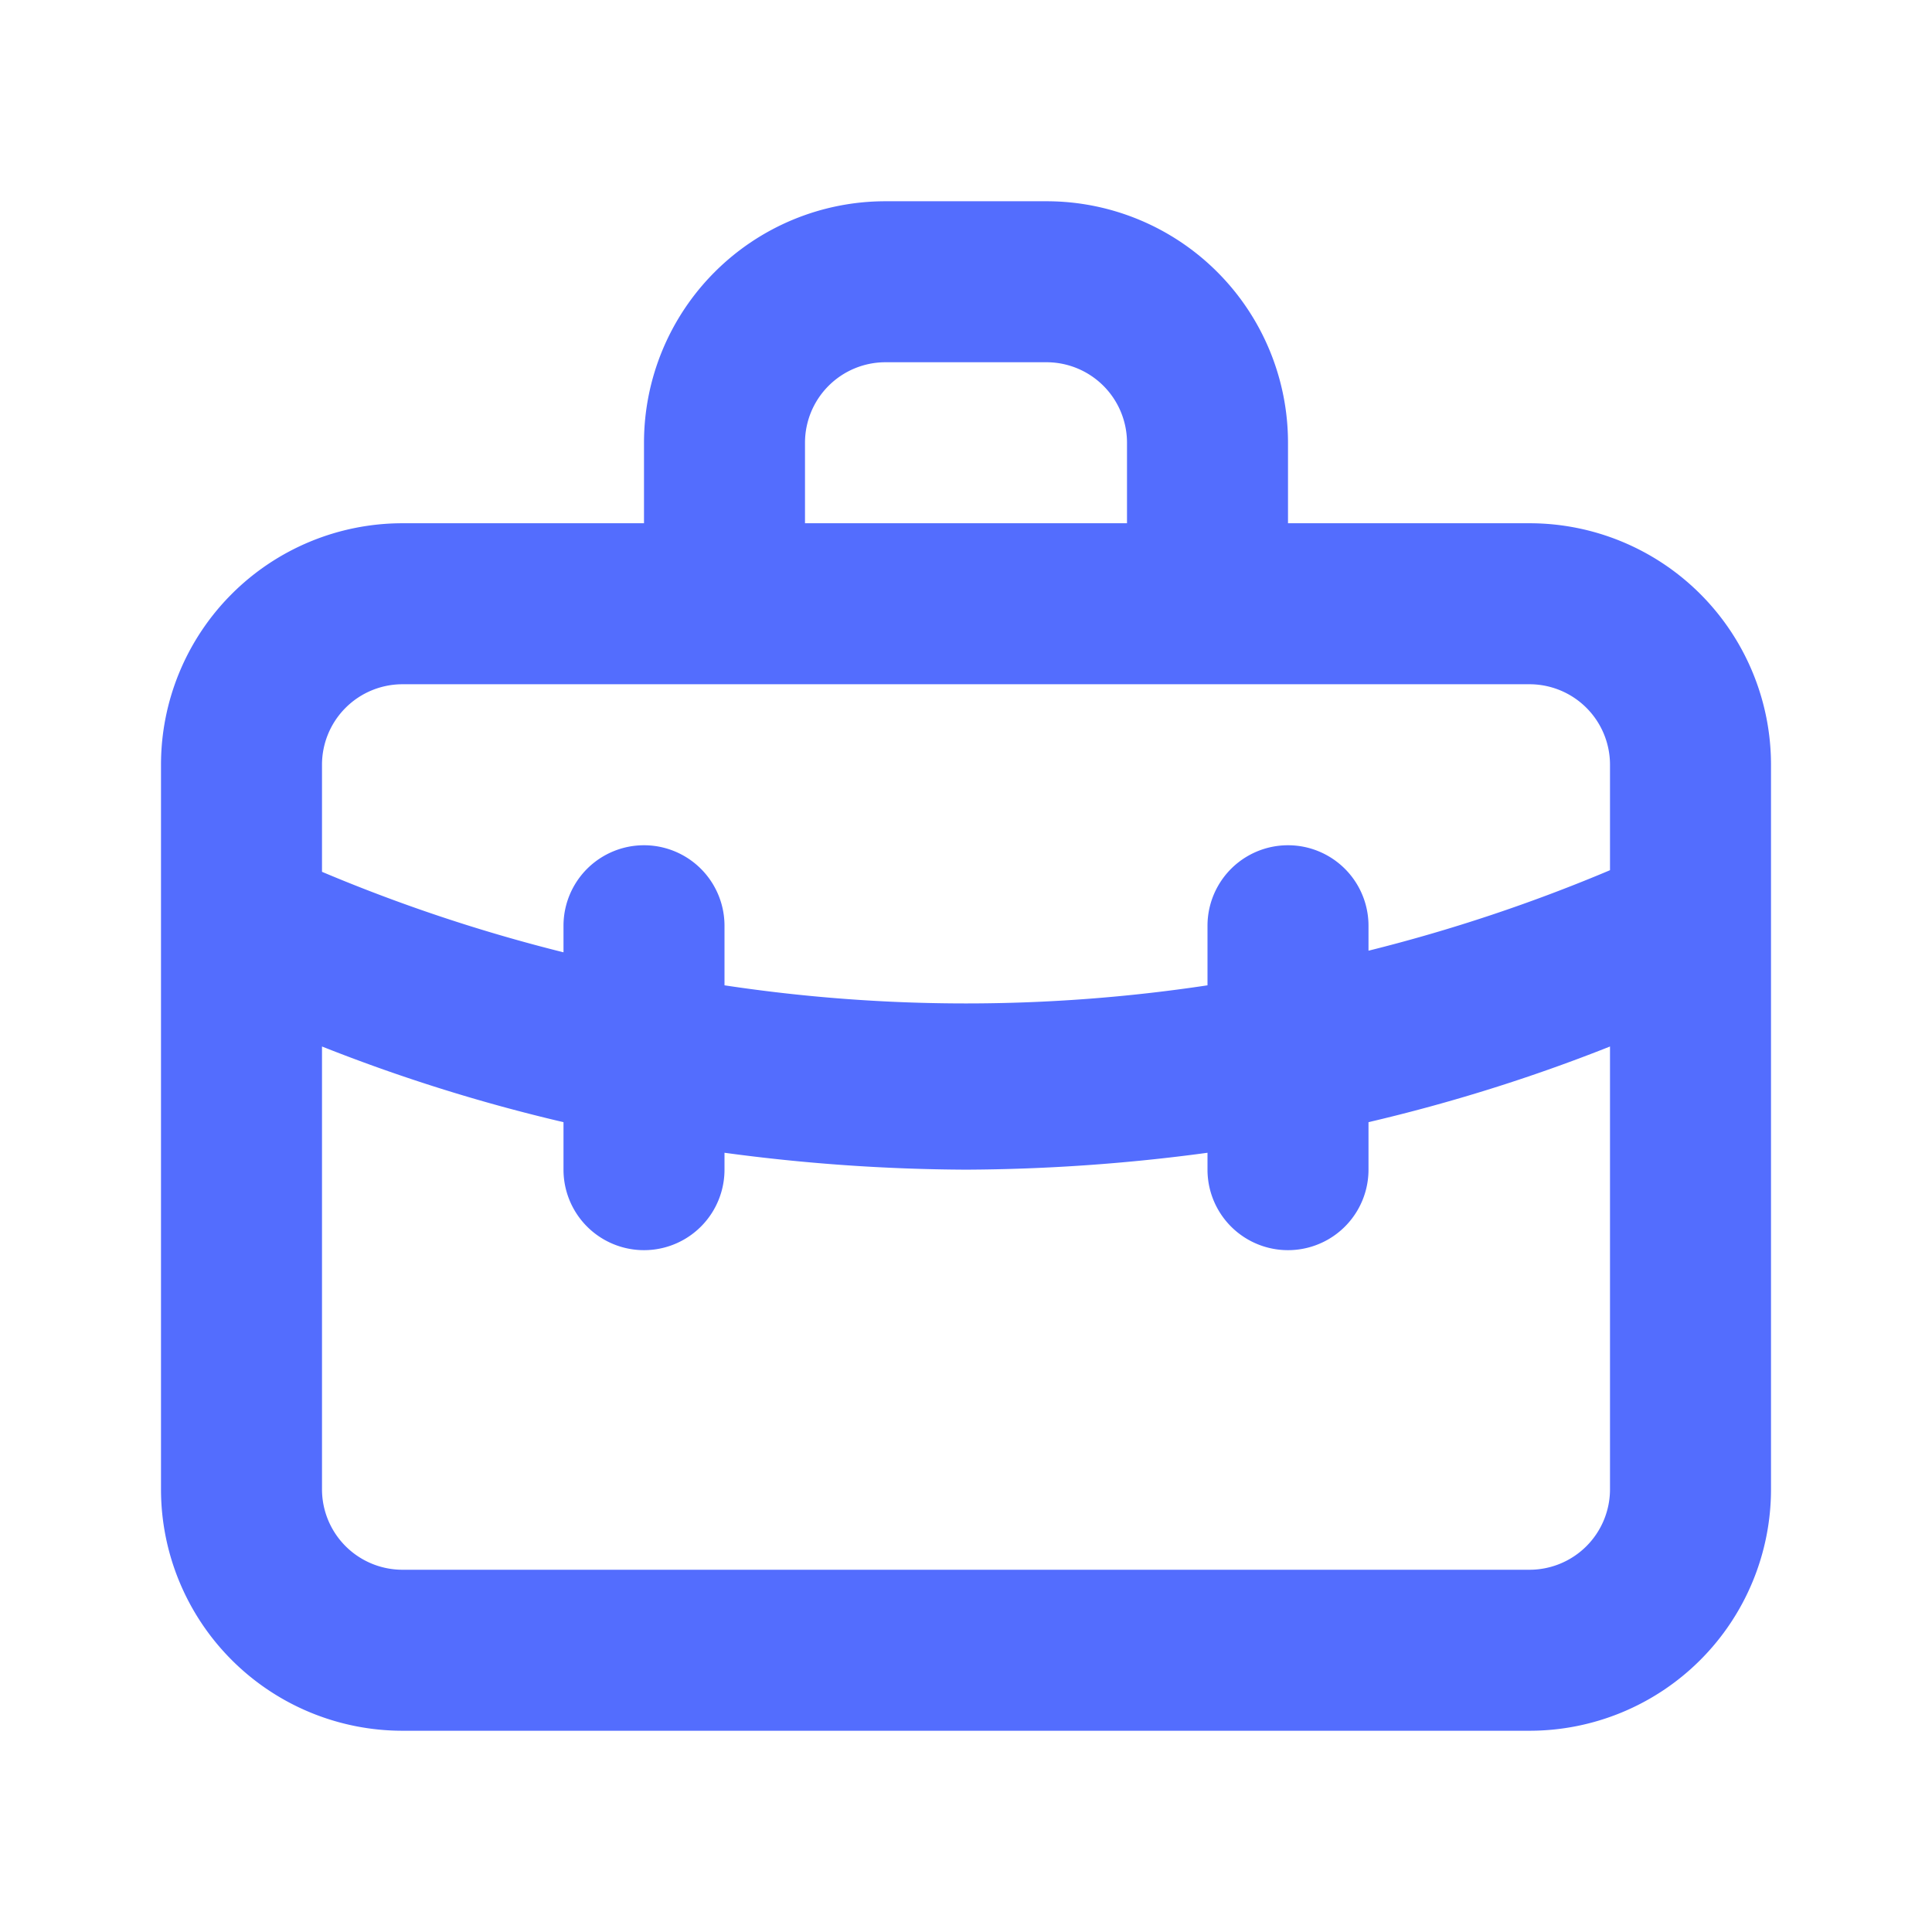 <svg xmlns="http://www.w3.org/2000/svg" viewBox="0 0 24 24">
    <path fill="#536DFE"
        d="M19 6.5h-3v-1a3 3 0 00-3-3h-2a3 3 0 00-3 3v1H5a3 3 0 00-3 3v9a3 3 0 003 3h14a3 3 0 003-3v-9a3 3 0 00-3-3zm-9-1a1 1 0 011-1h2a1 1 0 011 1v1h-4zm10 13a1 1 0 01-1 1H5a1 1 0 01-1-1V13a21.27 21.27 0 003 .94v.59a1 1 0 002 0v-.21a23 23 0 003 .21 23 23 0 003-.21v.21a1 1 0 002 0v-.59a21.27 21.27 0 003-.94zm0-7.69a20.39 20.39 0 01-3 1v-.31a1 1 0 00-2 0v.74a20.11 20.11 0 01-6 0v-.74a1 1 0 00-2 0v.33a20.39 20.39 0 01-3-1V9.5a1 1 0 011-1h14a1 1 0 011 1z" />
</svg>